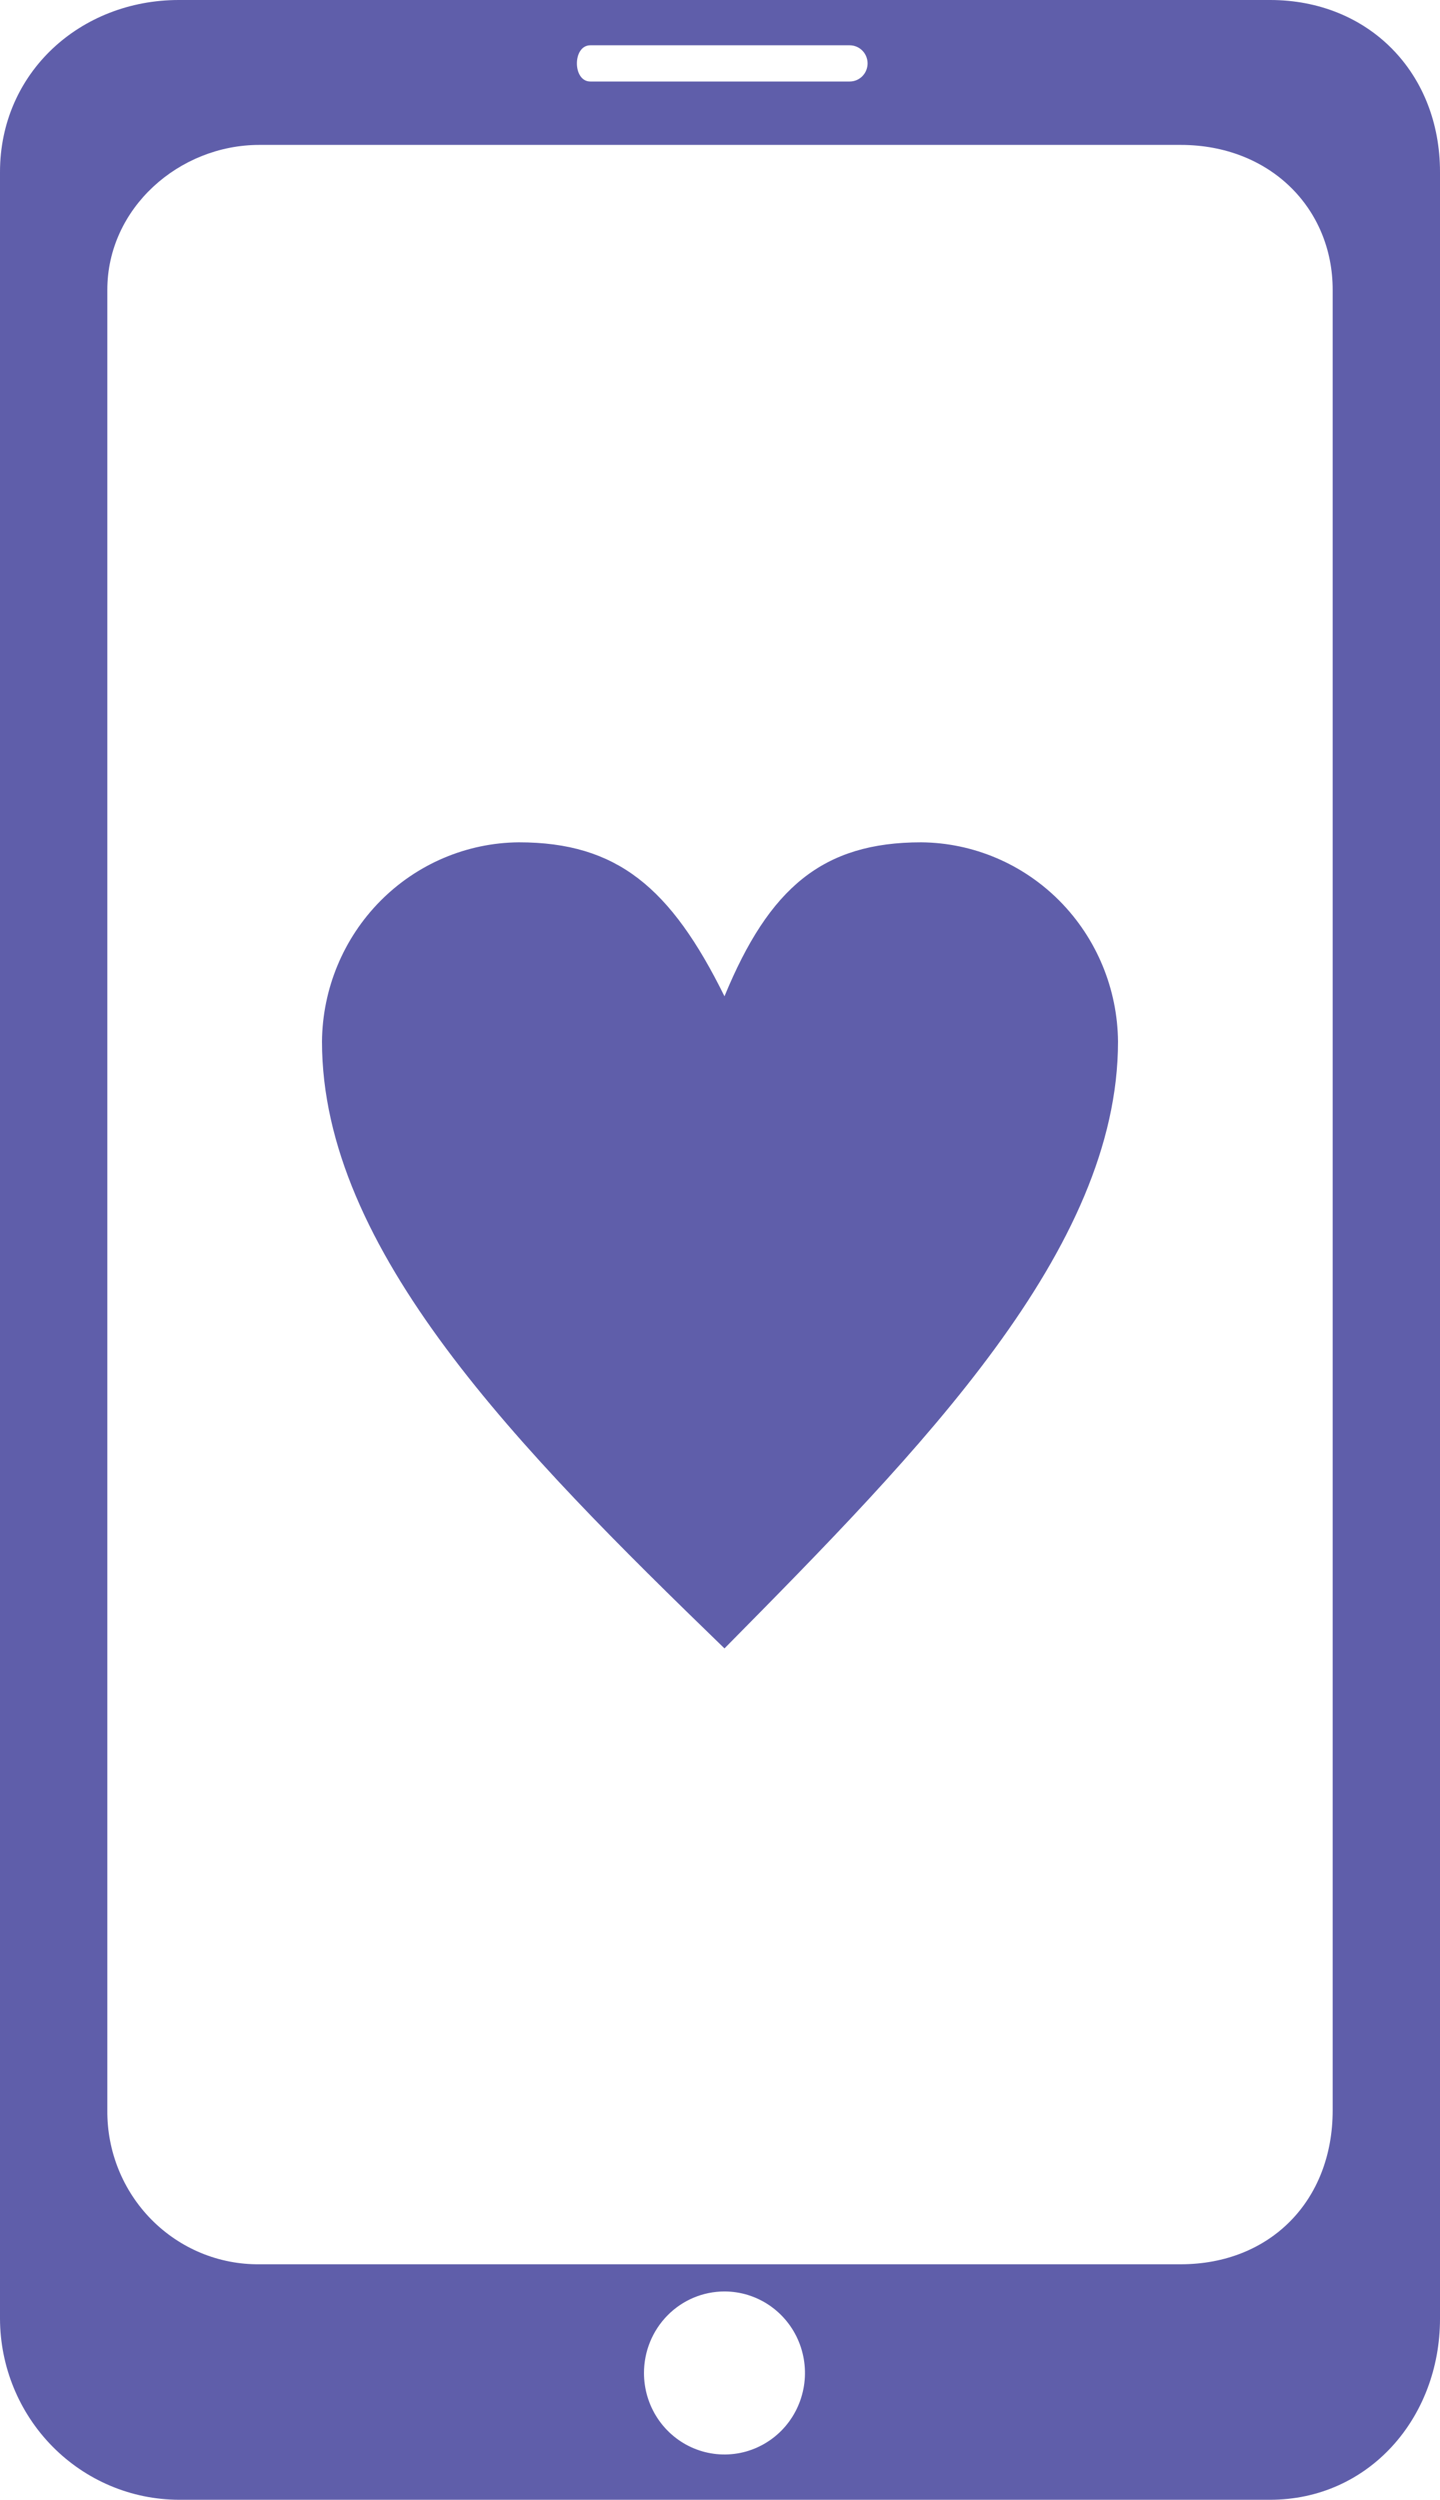 <svg width="53" height="92" viewBox="0 0 53 92" fill="none" xmlns="http://www.w3.org/2000/svg">
<path fill-rule="evenodd" clip-rule="evenodd" d="M6.584 0H46.745C50.367 0 53 2.667 53 6.333V85.333C53 89 50.367 92 46.745 92H6.584C4.839 91.995 3.168 91.291 1.934 90.042C0.701 88.793 0.005 87.1 0 85.333V6.333C0 2.667 2.963 0 6.584 0ZM26.665 36.667C28.311 32.667 30.286 31 33.907 31C35.822 31.017 37.654 31.796 39.009 33.167C40.363 34.539 41.132 36.394 41.149 38.333C41.149 46 33.907 53.333 26.665 60.667C19.093 53.333 11.851 46 11.851 38.333C11.868 36.394 12.637 34.539 13.991 33.167C15.346 31.796 17.178 31.017 19.093 31C22.714 31 24.689 32.667 26.665 36.667ZM21.727 1.667H31.273C31.448 1.667 31.615 1.737 31.739 1.862C31.862 1.987 31.932 2.157 31.932 2.333C31.932 2.51 31.862 2.68 31.739 2.805C31.615 2.93 31.448 3 31.273 3H21.727C21.068 3 21.068 1.667 21.727 1.667ZM26.665 84.333C27.251 84.333 27.823 84.509 28.311 84.839C28.798 85.169 29.178 85.637 29.402 86.185C29.626 86.734 29.685 87.337 29.57 87.919C29.456 88.501 29.174 89.035 28.76 89.455C28.345 89.874 27.817 90.16 27.243 90.276C26.668 90.391 26.072 90.332 25.531 90.105C24.989 89.878 24.527 89.493 24.201 89C23.876 88.507 23.702 87.927 23.702 87.333C23.702 86.538 24.014 85.775 24.57 85.212C25.125 84.649 25.879 84.333 26.665 84.333ZM9.547 5.333H43.453C46.745 5.333 49.05 7.667 49.05 10.667V77.667C49.05 81 46.745 83.333 43.453 83.333H9.547C8.81 83.34 8.079 83.198 7.397 82.916C6.715 82.633 6.096 82.216 5.575 81.689C5.054 81.161 4.642 80.534 4.363 79.843C4.084 79.153 3.944 78.413 3.95 77.667V10.667C3.95 7.667 6.584 5.333 9.547 5.333Z" fill="#5F5EAA"/>
</svg>
